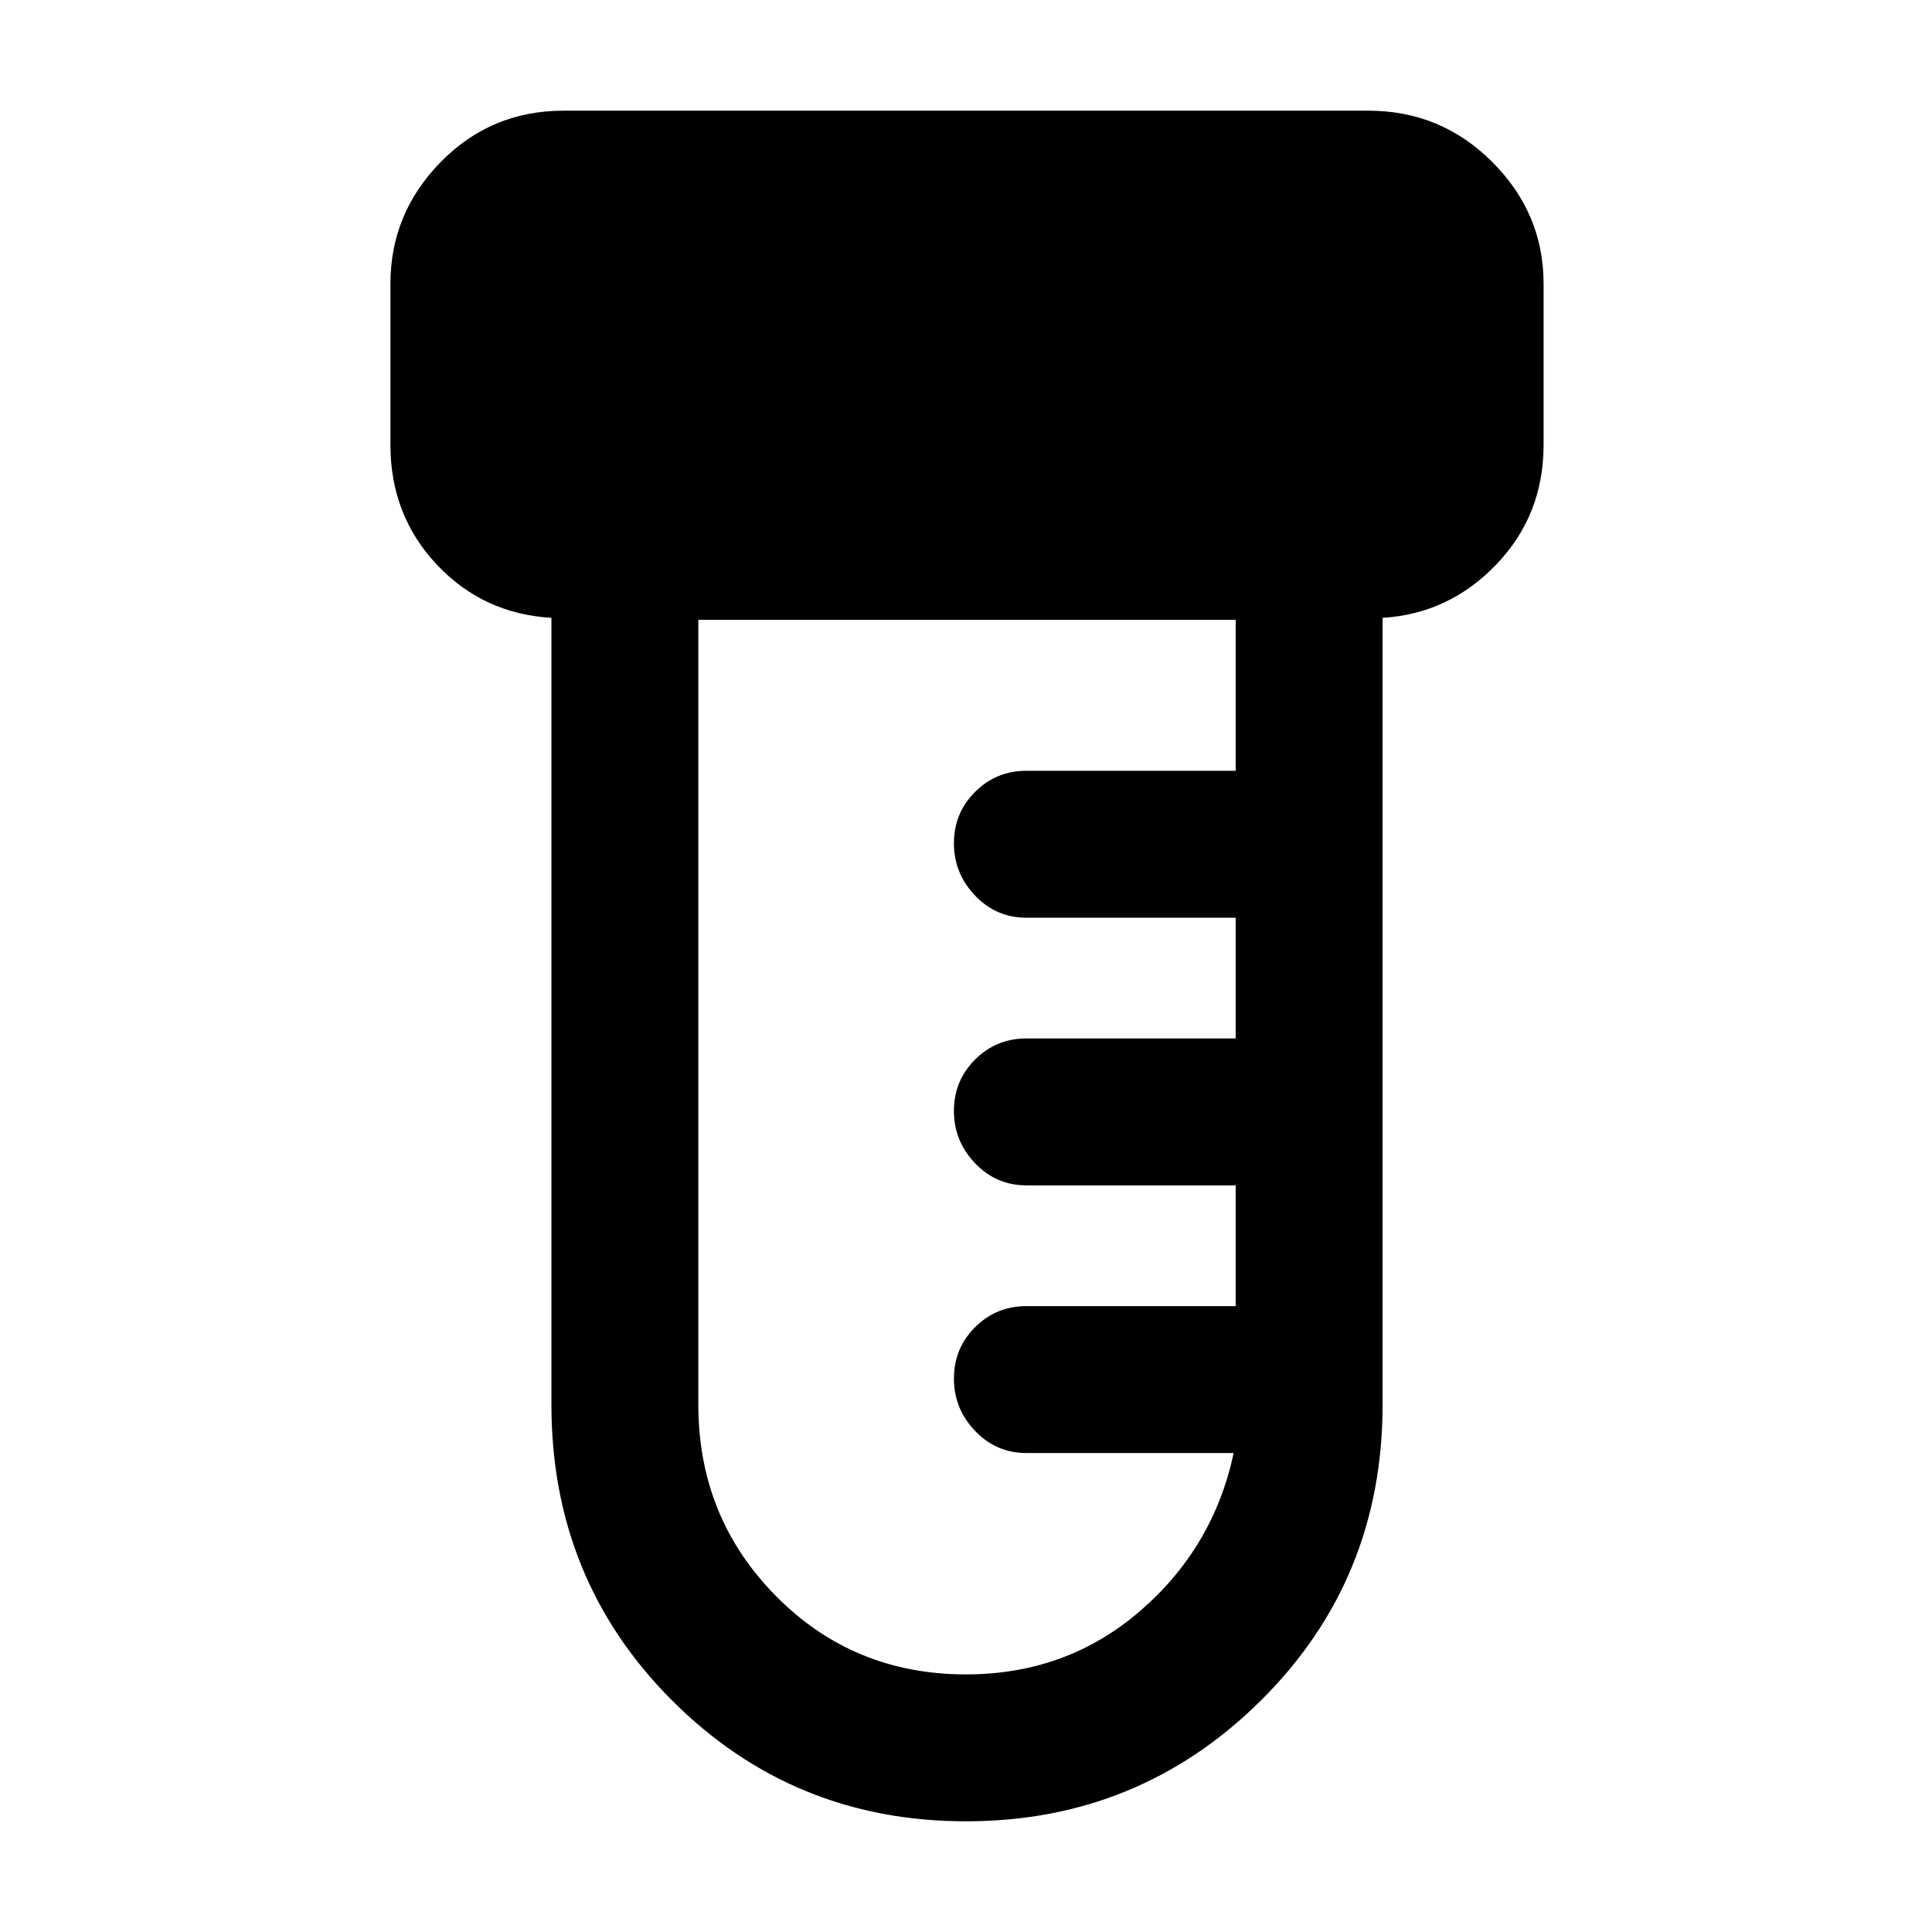 <svg xmlns="http://www.w3.org/2000/svg" height="48" width="48"><path d="M24 45.25q-4.3 0-7.3-3t-3-7.35V15.35q-1.7-.1-2.85-1.325Q9.7 12.8 9.7 11.05v-4q0-1.75 1.25-3.025T14 2.75h20q1.8 0 3.075 1.275Q38.35 5.3 38.35 7.05v4q0 1.75-1.175 2.975T34.35 15.35V34.9q0 4.35-3.025 7.35t-7.325 3Zm0-3.65q2.5 0 4.325-1.575Q30.15 38.45 30.65 36.1H25.5q-.75 0-1.275-.55-.525-.55-.525-1.3t.525-1.275q.525-.525 1.275-.525h5.2v-3h-5.2q-.75 0-1.275-.55-.525-.55-.525-1.3t.525-1.275q.525-.525 1.275-.525h5.2v-3h-5.2q-.75 0-1.275-.55-.525-.55-.525-1.3t.525-1.275q.525-.525 1.275-.525h5.2V15.4H17.35v19.5q0 2.8 1.925 4.75Q21.2 41.6 24 41.6Z"/></svg>